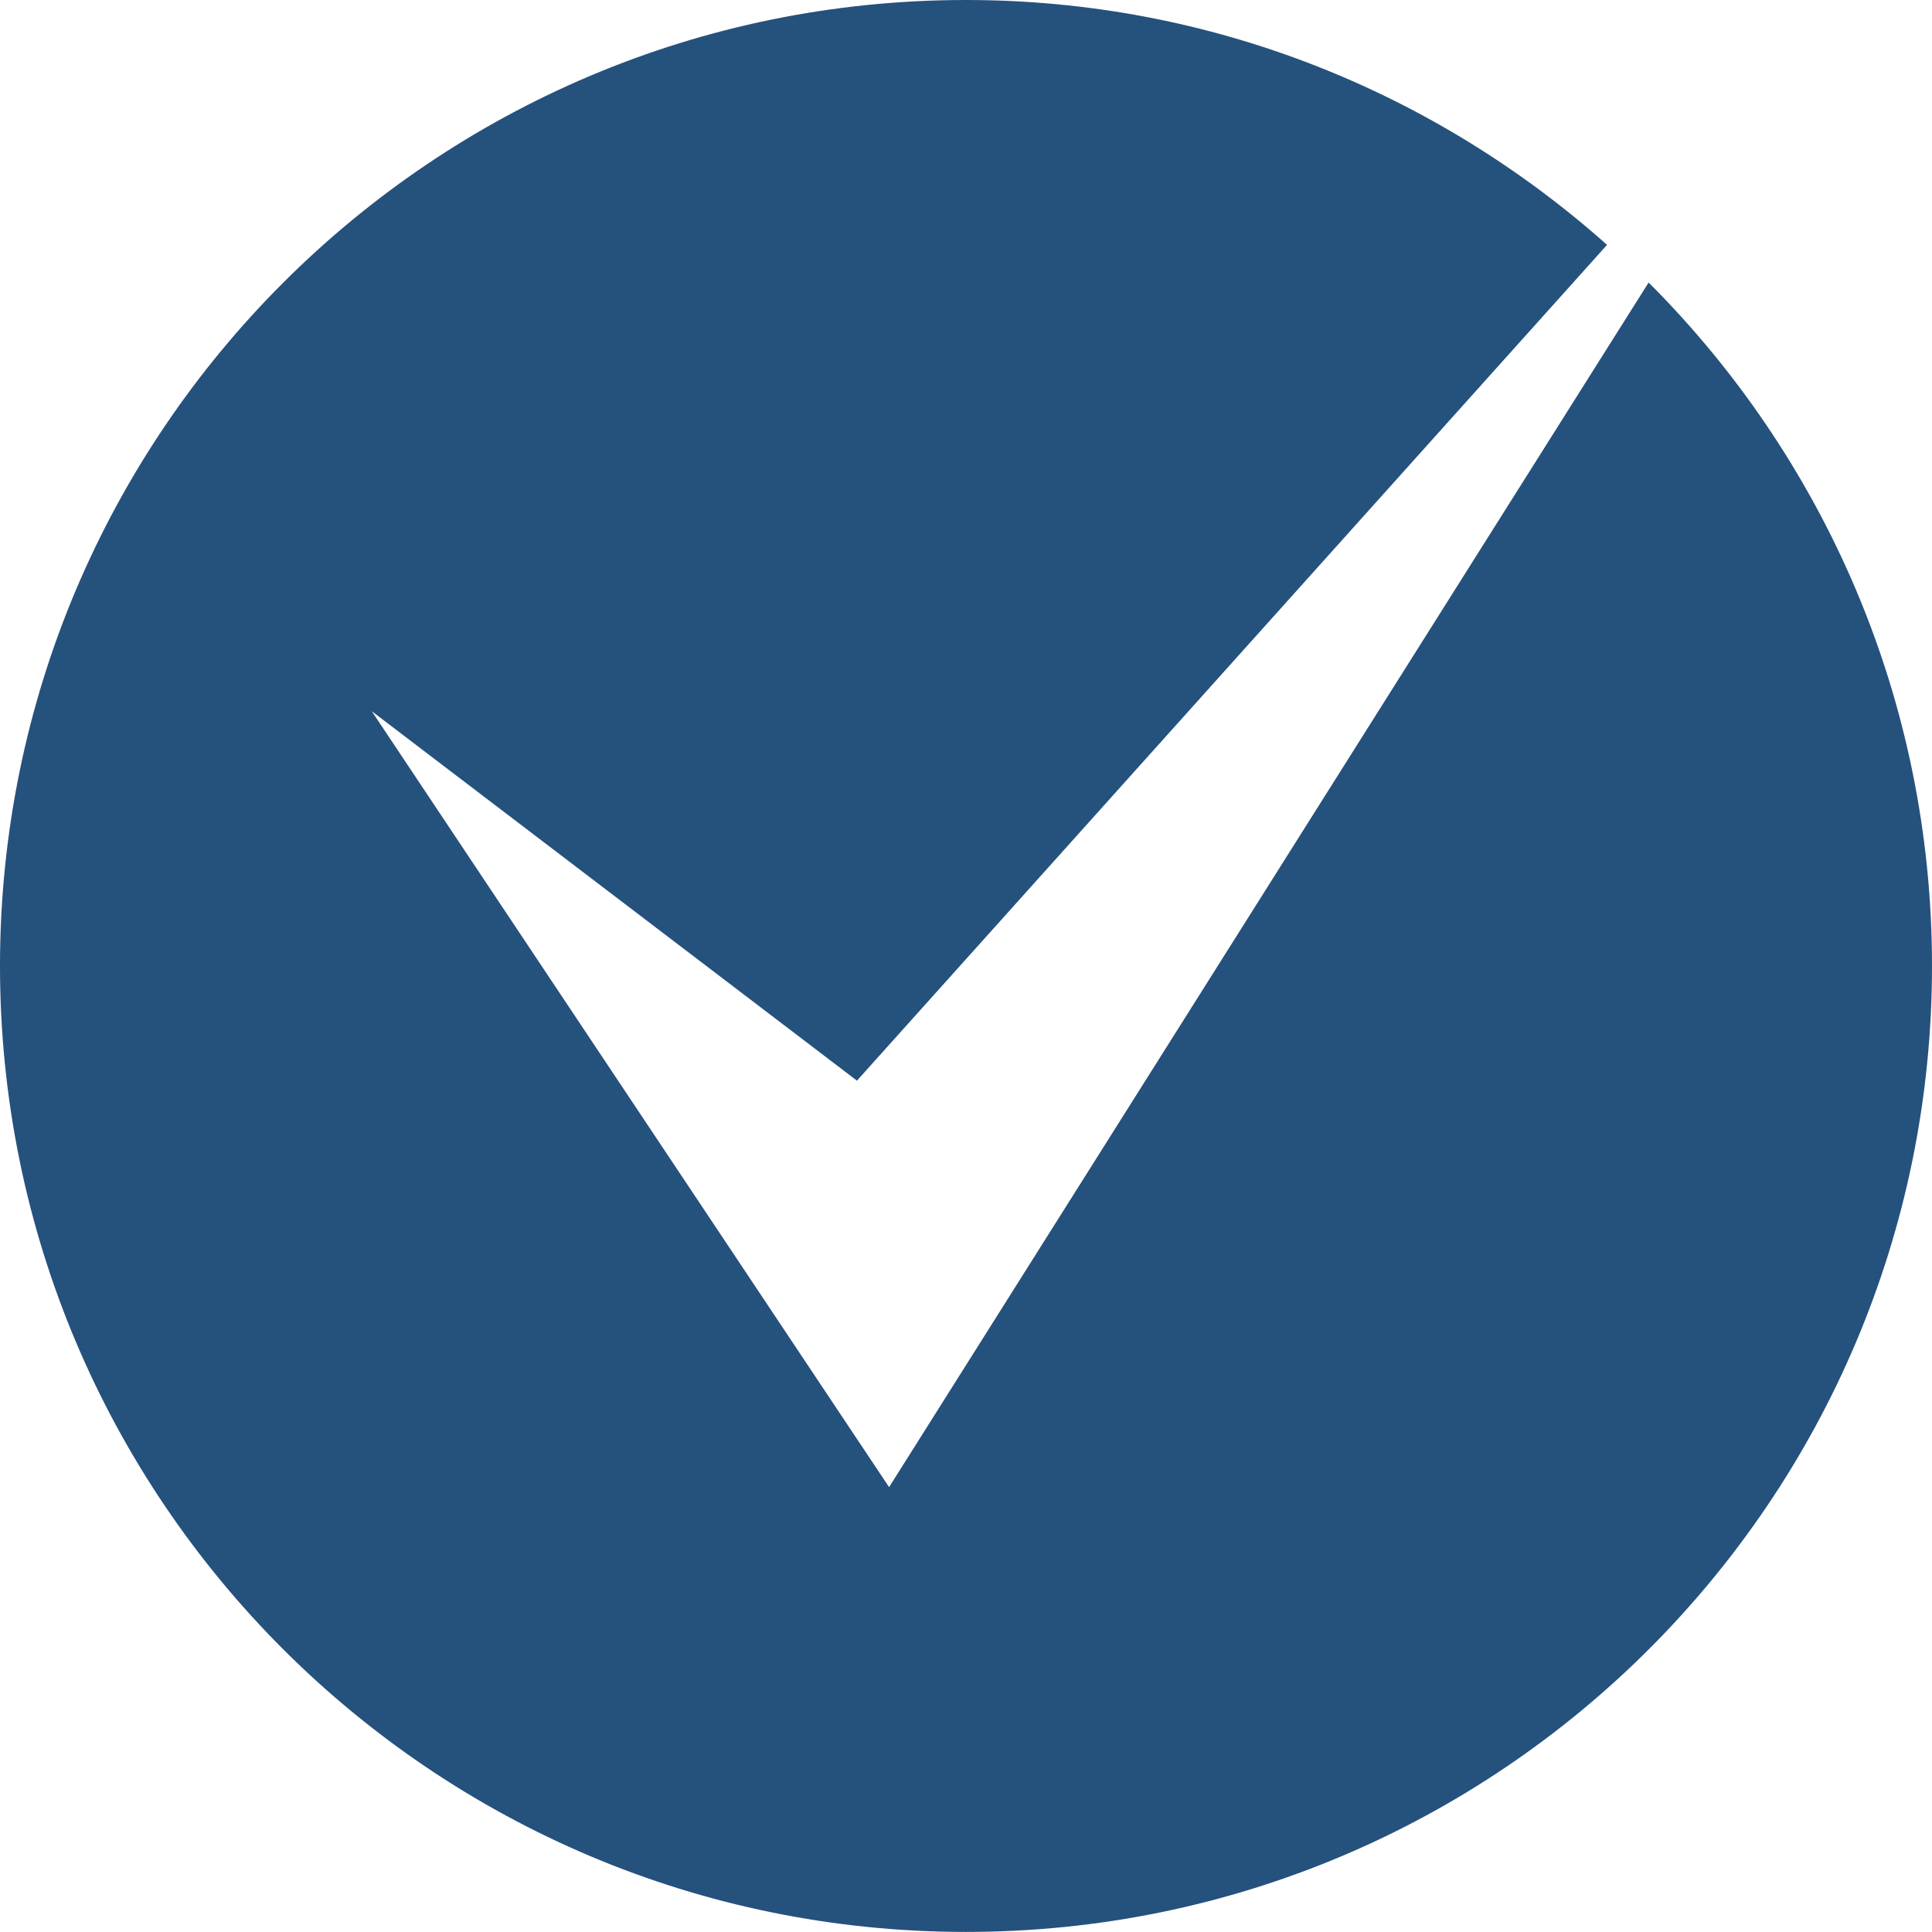 <?xml version="1.0" encoding="utf-8"?>
<!-- Generator: Adobe Illustrator 16.0.4, SVG Export Plug-In . SVG Version: 6.00 Build 0)  -->
<!DOCTYPE svg PUBLIC "-//W3C//DTD SVG 1.1//EN" "http://www.w3.org/Graphics/SVG/1.1/DTD/svg11.dtd">
<svg version="1.1" id="Layer_1" xmlns="http://www.w3.org/2000/svg" xmlns:xlink="http://www.w3.org/1999/xlink" x="0px" y="0px"
	 width="27.23px" height="27.229px" viewBox="0 0 27.23 27.229" enable-background="new 0 0 27.23 27.229" xml:space="preserve">
<path fill="#25517D" d="M23.236,3.982L12.531,20.96L5.24,10.024l6.838,5.207L22.65,3.451C20.246,1.311,17.087,0,13.615,0
	C6.096,0,0,6.096,0,13.614c0,7.521,6.096,13.615,13.615,13.615S27.23,21.136,27.23,13.614C27.23,9.853,25.703,6.447,23.236,3.982z"
	/>
</svg>
